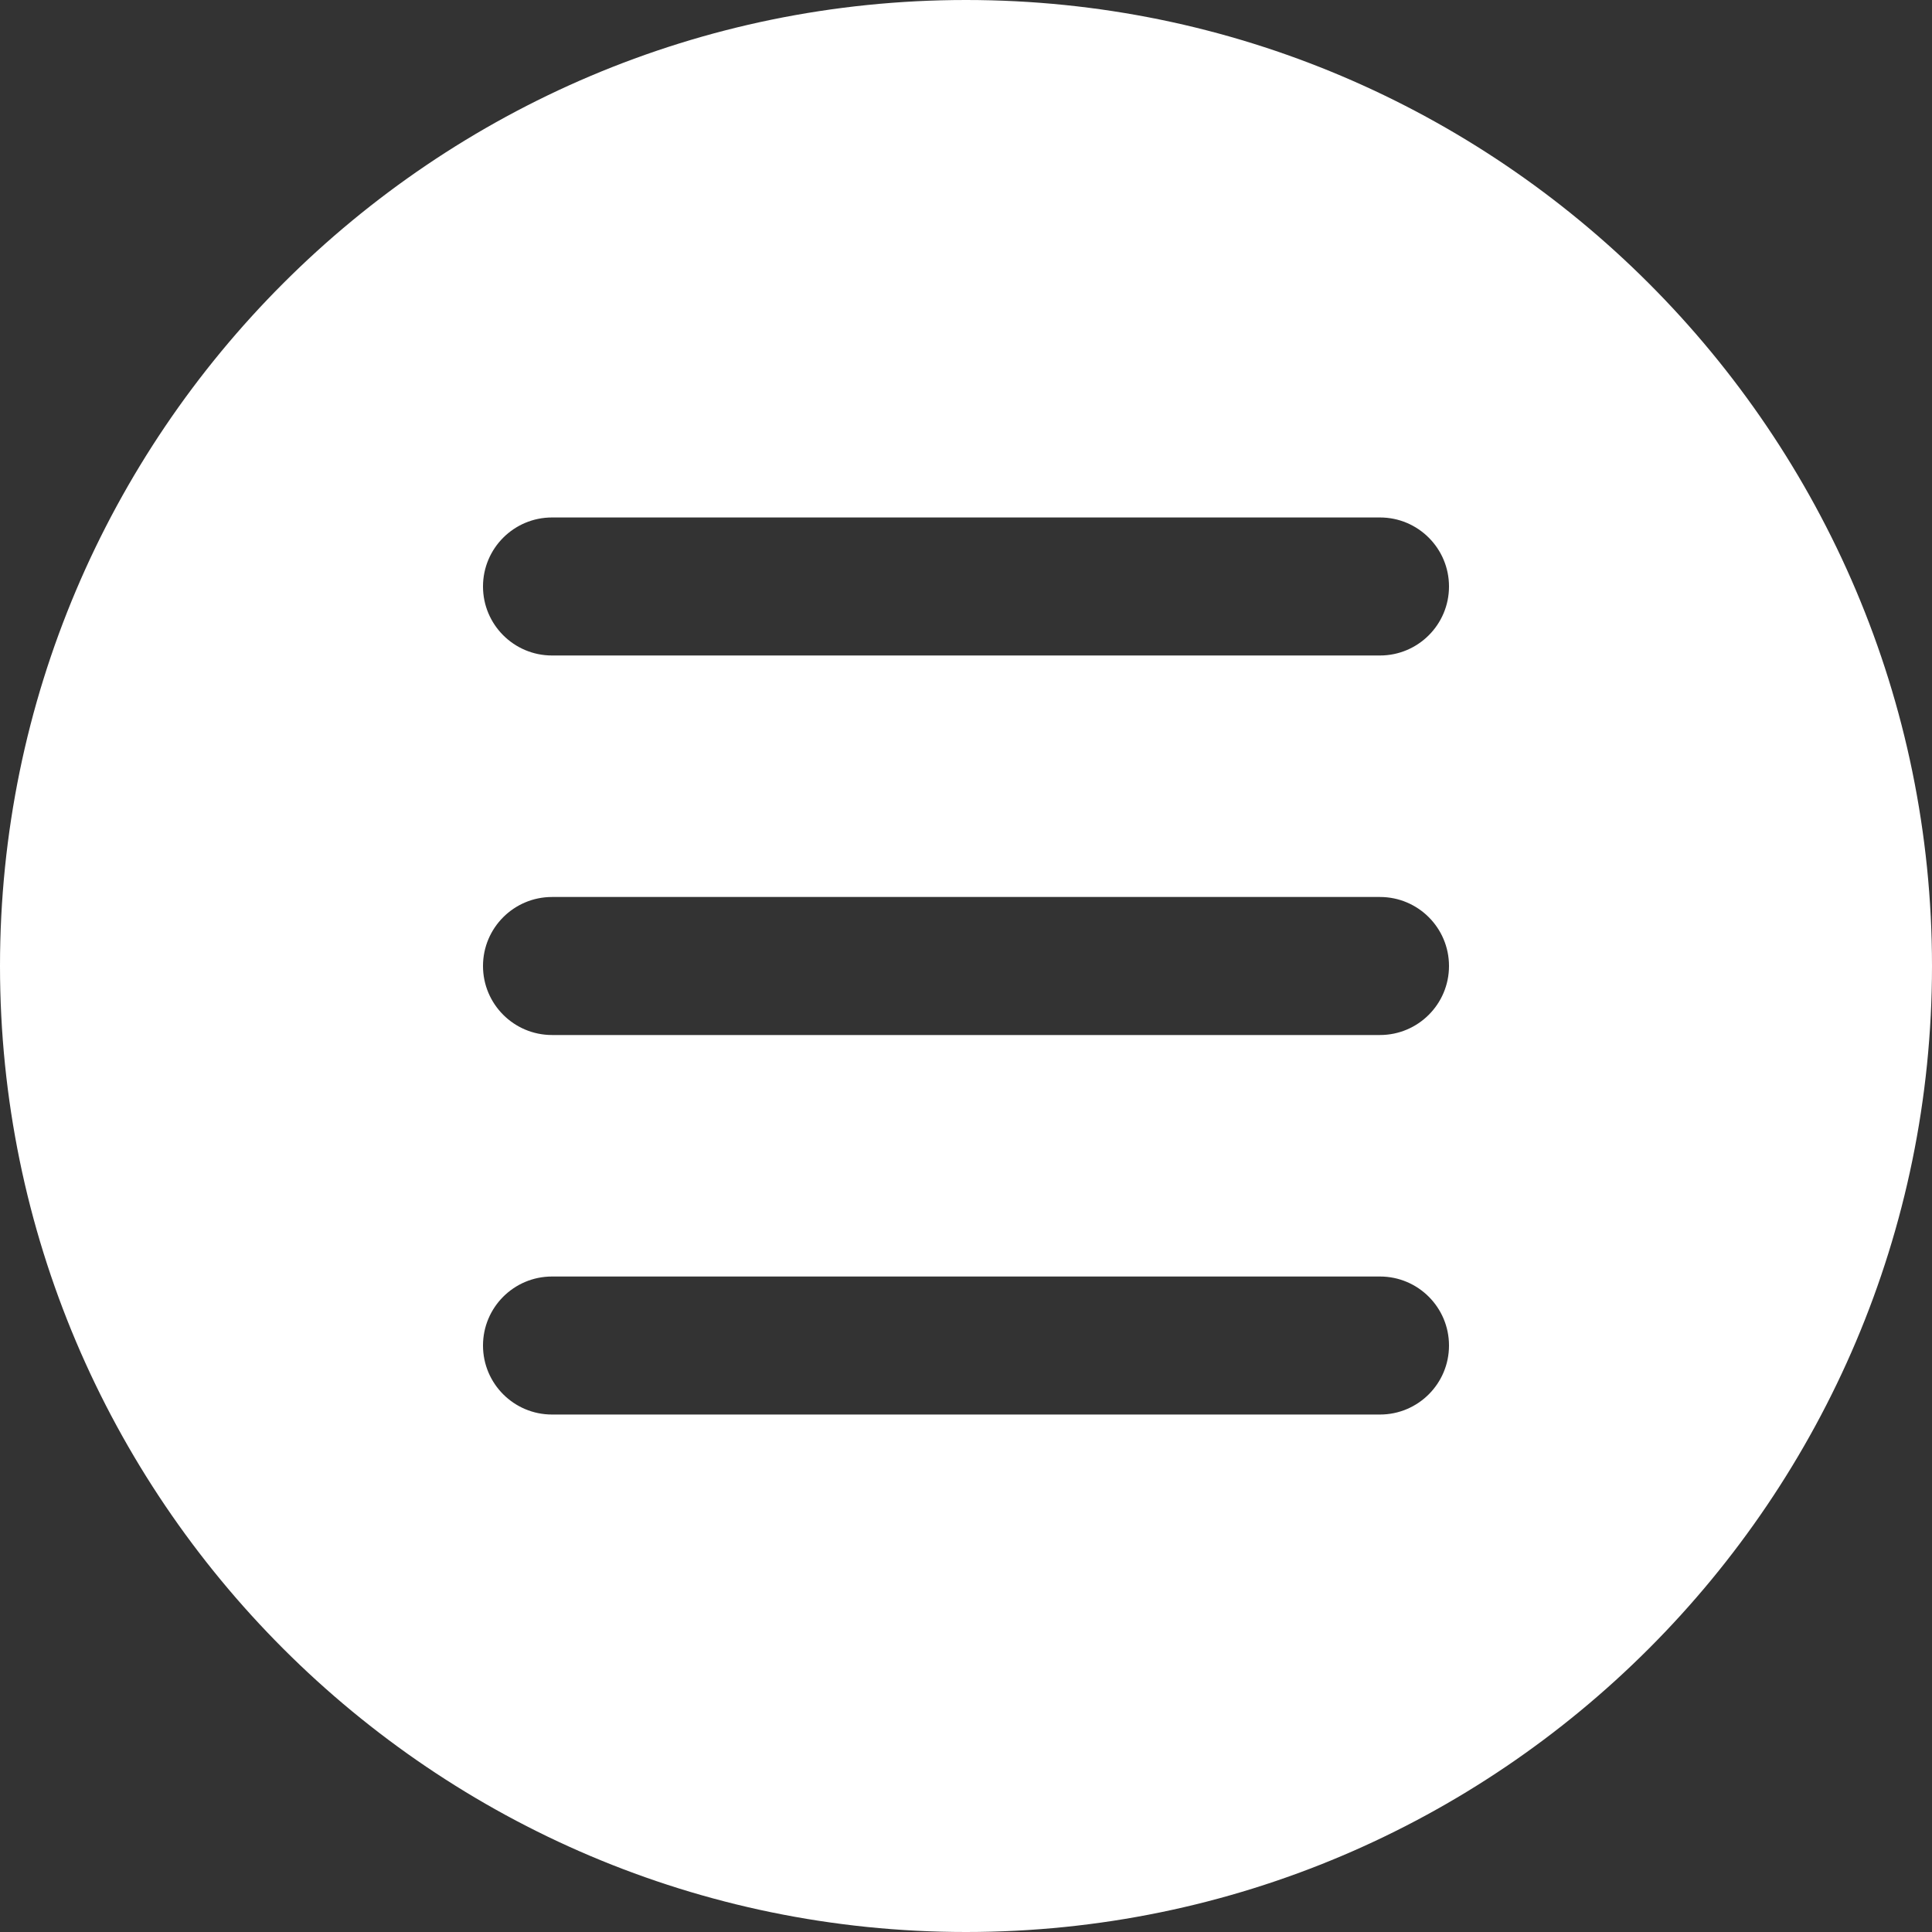<?xml version="1.0" encoding="UTF-8"?>
<svg width="25px" height="25px" viewBox="0 0 25 25" version="1.1" xmlns="http://www.w3.org/2000/svg" xmlns:xlink="http://www.w3.org/1999/xlink">
    <rect x="0" y="0" width="25" height="25" fill="#333333" stroke="none"/>
    <!-- Generator: Sketch 54.1 (76490) - https://sketchapp.com -->
    <title>menu</title>
    <desc>Created with Sketch.</desc>
    <g id="Page-2" stroke="none" stroke-width="1" fill="none" fill-rule="evenodd">
        <g id="01_Page_lists" transform="translate(-1177, -19)" fill="#FFFFFF">
            <g id="Group-3" transform="translate(88, 19)">
                <g id="Group-12">
                    <g id="Group-24" transform="translate(1089, 0)">
                        <g id="menu">
                            <path d="M12.5,0 C5.608,0 0,5.608 0,12.5 C0,19.392 5.608,25 12.5,25 C19.392,25 25,19.392 25,12.5 C25,5.608 19.392,0 12.5,0 Z M17.857,18.304 L7.143,18.304 C6.65,18.304 6.25,17.904 6.25,17.411 C6.25,16.918 6.65,16.518 7.143,16.518 L17.857,16.518 C18.35,16.518 18.75,16.918 18.75,17.411 C18.75,17.904 18.35,18.304 17.857,18.304 Z M17.857,13.393 L7.143,13.393 C6.65,13.393 6.25,12.993 6.25,12.5 C6.25,12.007 6.65,11.607 7.143,11.607 L17.857,11.607 C18.35,11.607 18.75,12.007 18.75,12.5 C18.75,12.993 18.35,13.393 17.857,13.393 Z M17.857,8.482 L7.143,8.482 C6.65,8.482 6.25,8.082 6.25,7.589 C6.25,7.096 6.65,6.696 7.143,6.696 L17.857,6.696 C18.35,6.696 18.75,7.096 18.75,7.589 C18.75,8.082 18.35,8.482 17.857,8.482 Z" id="Shape"></path>
                        </g>
                    </g>
                </g>
            </g>
        </g>
    </g>
</svg>